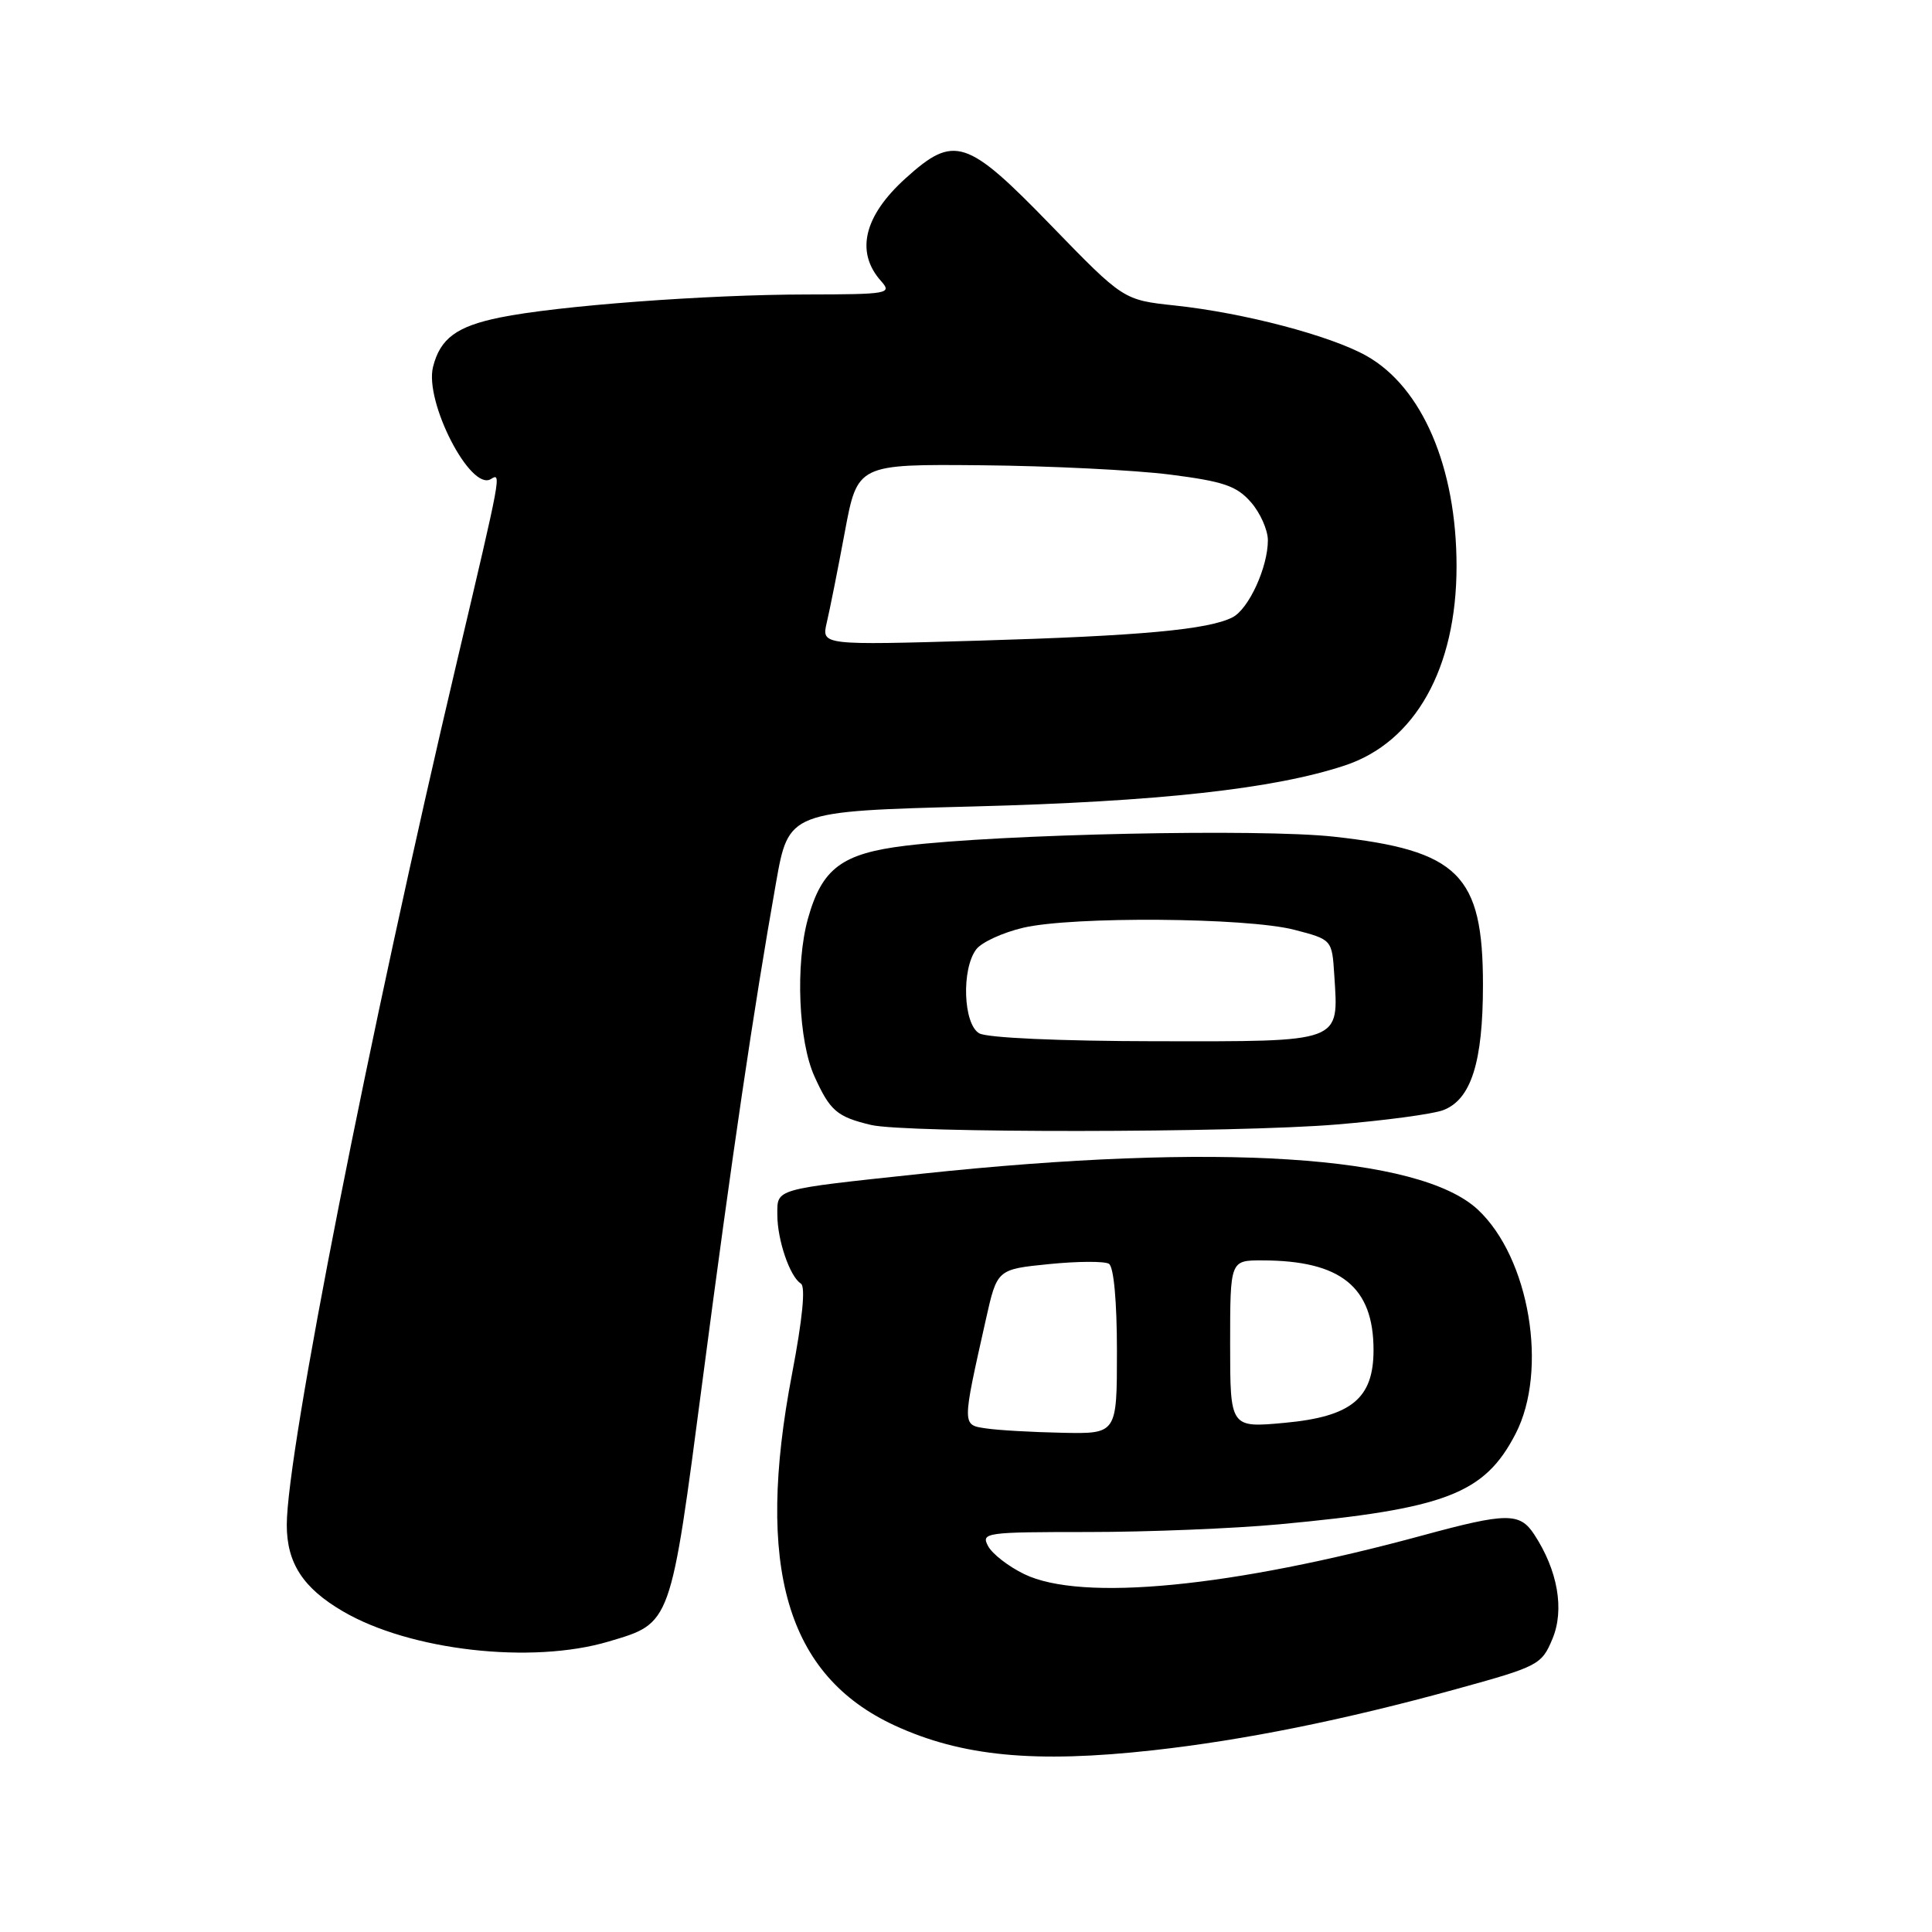 <?xml version="1.0" encoding="UTF-8" standalone="no"?>
<!DOCTYPE svg PUBLIC "-//W3C//DTD SVG 1.1//EN" "http://www.w3.org/Graphics/SVG/1.1/DTD/svg11.dtd" >
<svg xmlns="http://www.w3.org/2000/svg" xmlns:xlink="http://www.w3.org/1999/xlink" version="1.1" viewBox="0 0 256 256">
 <g >
 <path fill="currentColor"
d=" M 152.79 231.92 C 164.85 230.58 178.09 227.91 192.86 223.84 C 203.87 220.81 204.27 220.60 205.71 217.15 C 207.32 213.29 206.42 208.09 203.29 203.32 C 201.38 200.40 199.64 200.42 188.50 203.45 C 163.22 210.33 143.29 212.26 135.72 208.58 C 133.63 207.57 131.48 205.90 130.93 204.87 C 129.97 203.08 130.57 203.00 144.21 203.00 C 152.07 203.00 163.45 202.54 169.50 201.98 C 191.55 199.93 196.70 197.96 200.82 189.99 C 205.17 181.57 202.67 166.67 195.82 160.28 C 188.08 153.07 161.35 151.35 122.00 155.54 C 102.44 157.63 103.00 157.47 103.00 160.95 C 103.00 164.31 104.66 169.17 106.12 170.08 C 106.76 170.47 106.34 174.76 104.95 182.04 C 100.04 207.68 104.23 222.01 118.54 228.63 C 127.43 232.73 137.11 233.66 152.79 231.92 Z  M 80.65 217.51 C 88.99 215.03 88.81 215.54 93.11 182.77 C 97.03 152.87 99.83 133.89 102.82 117.00 C 104.50 107.50 104.50 107.50 129.00 106.86 C 153.53 106.22 168.84 104.53 178.19 101.43 C 187.51 98.35 193.00 88.57 193.00 75.03 C 193.00 61.92 188.46 51.31 181.06 47.15 C 176.28 44.47 164.85 41.46 155.68 40.48 C 148.86 39.75 148.86 39.75 139.28 29.88 C 128.08 18.33 126.44 17.80 119.99 23.63 C 114.46 28.63 113.32 33.41 116.75 37.25 C 118.23 38.91 117.70 39.00 106.90 39.02 C 93.63 39.03 73.78 40.52 66.25 42.07 C 60.50 43.24 58.33 44.85 57.38 48.61 C 56.22 53.24 62.35 65.14 65.04 63.48 C 66.46 62.60 66.45 62.63 60.58 87.52 C 48.95 136.79 38.00 192.35 38.00 202.06 C 38.00 207.10 40.15 210.42 45.42 213.50 C 54.30 218.71 70.43 220.55 80.65 217.51 Z  M 177.13 149.00 C 183.53 148.47 189.87 147.62 191.23 147.10 C 194.93 145.70 196.50 140.75 196.50 130.50 C 196.50 115.88 193.28 112.68 176.71 110.86 C 166.90 109.79 132.80 110.51 120.00 112.06 C 111.54 113.09 108.91 115.06 107.05 121.75 C 105.38 127.78 105.80 137.97 107.92 142.63 C 109.99 147.20 110.90 147.98 115.41 149.06 C 119.99 150.15 163.73 150.12 177.13 149.00 Z  M 130.65 189.27 C 127.46 188.80 127.46 188.99 130.63 174.85 C 132.12 168.19 132.12 168.19 139.00 167.50 C 142.78 167.12 146.36 167.10 146.94 167.46 C 147.58 167.86 148.00 172.44 148.00 179.06 C 148.00 190.00 148.00 190.00 140.75 189.85 C 136.76 189.77 132.22 189.51 130.65 189.27 Z  M 163.00 178.10 C 163.00 167.00 163.00 167.00 167.25 167.01 C 177.66 167.02 182.00 170.51 182.00 178.89 C 182.00 185.31 179.07 187.71 170.25 188.53 C 163.00 189.20 163.00 189.20 163.00 178.10 Z  M 109.55 82.50 C 109.94 80.85 111.02 75.45 111.94 70.50 C 113.62 61.50 113.62 61.50 130.06 61.65 C 139.10 61.73 150.32 62.29 155.00 62.88 C 162.13 63.79 163.86 64.38 165.75 66.54 C 166.99 67.95 168.00 70.23 168.00 71.59 C 168.00 75.16 165.47 80.68 163.33 81.79 C 160.15 83.43 151.15 84.26 129.67 84.89 C 108.85 85.50 108.85 85.50 109.55 82.50 Z  M 129.75 136.92 C 127.63 135.69 127.38 128.40 129.36 125.79 C 130.07 124.85 132.87 123.57 135.58 122.93 C 142.13 121.40 165.21 121.57 171.50 123.20 C 176.50 124.50 176.50 124.50 176.80 129.22 C 177.38 138.23 178.00 138.00 153.21 137.97 C 140.33 137.95 130.79 137.52 129.75 136.92 Z "/>
</g>
</svg>